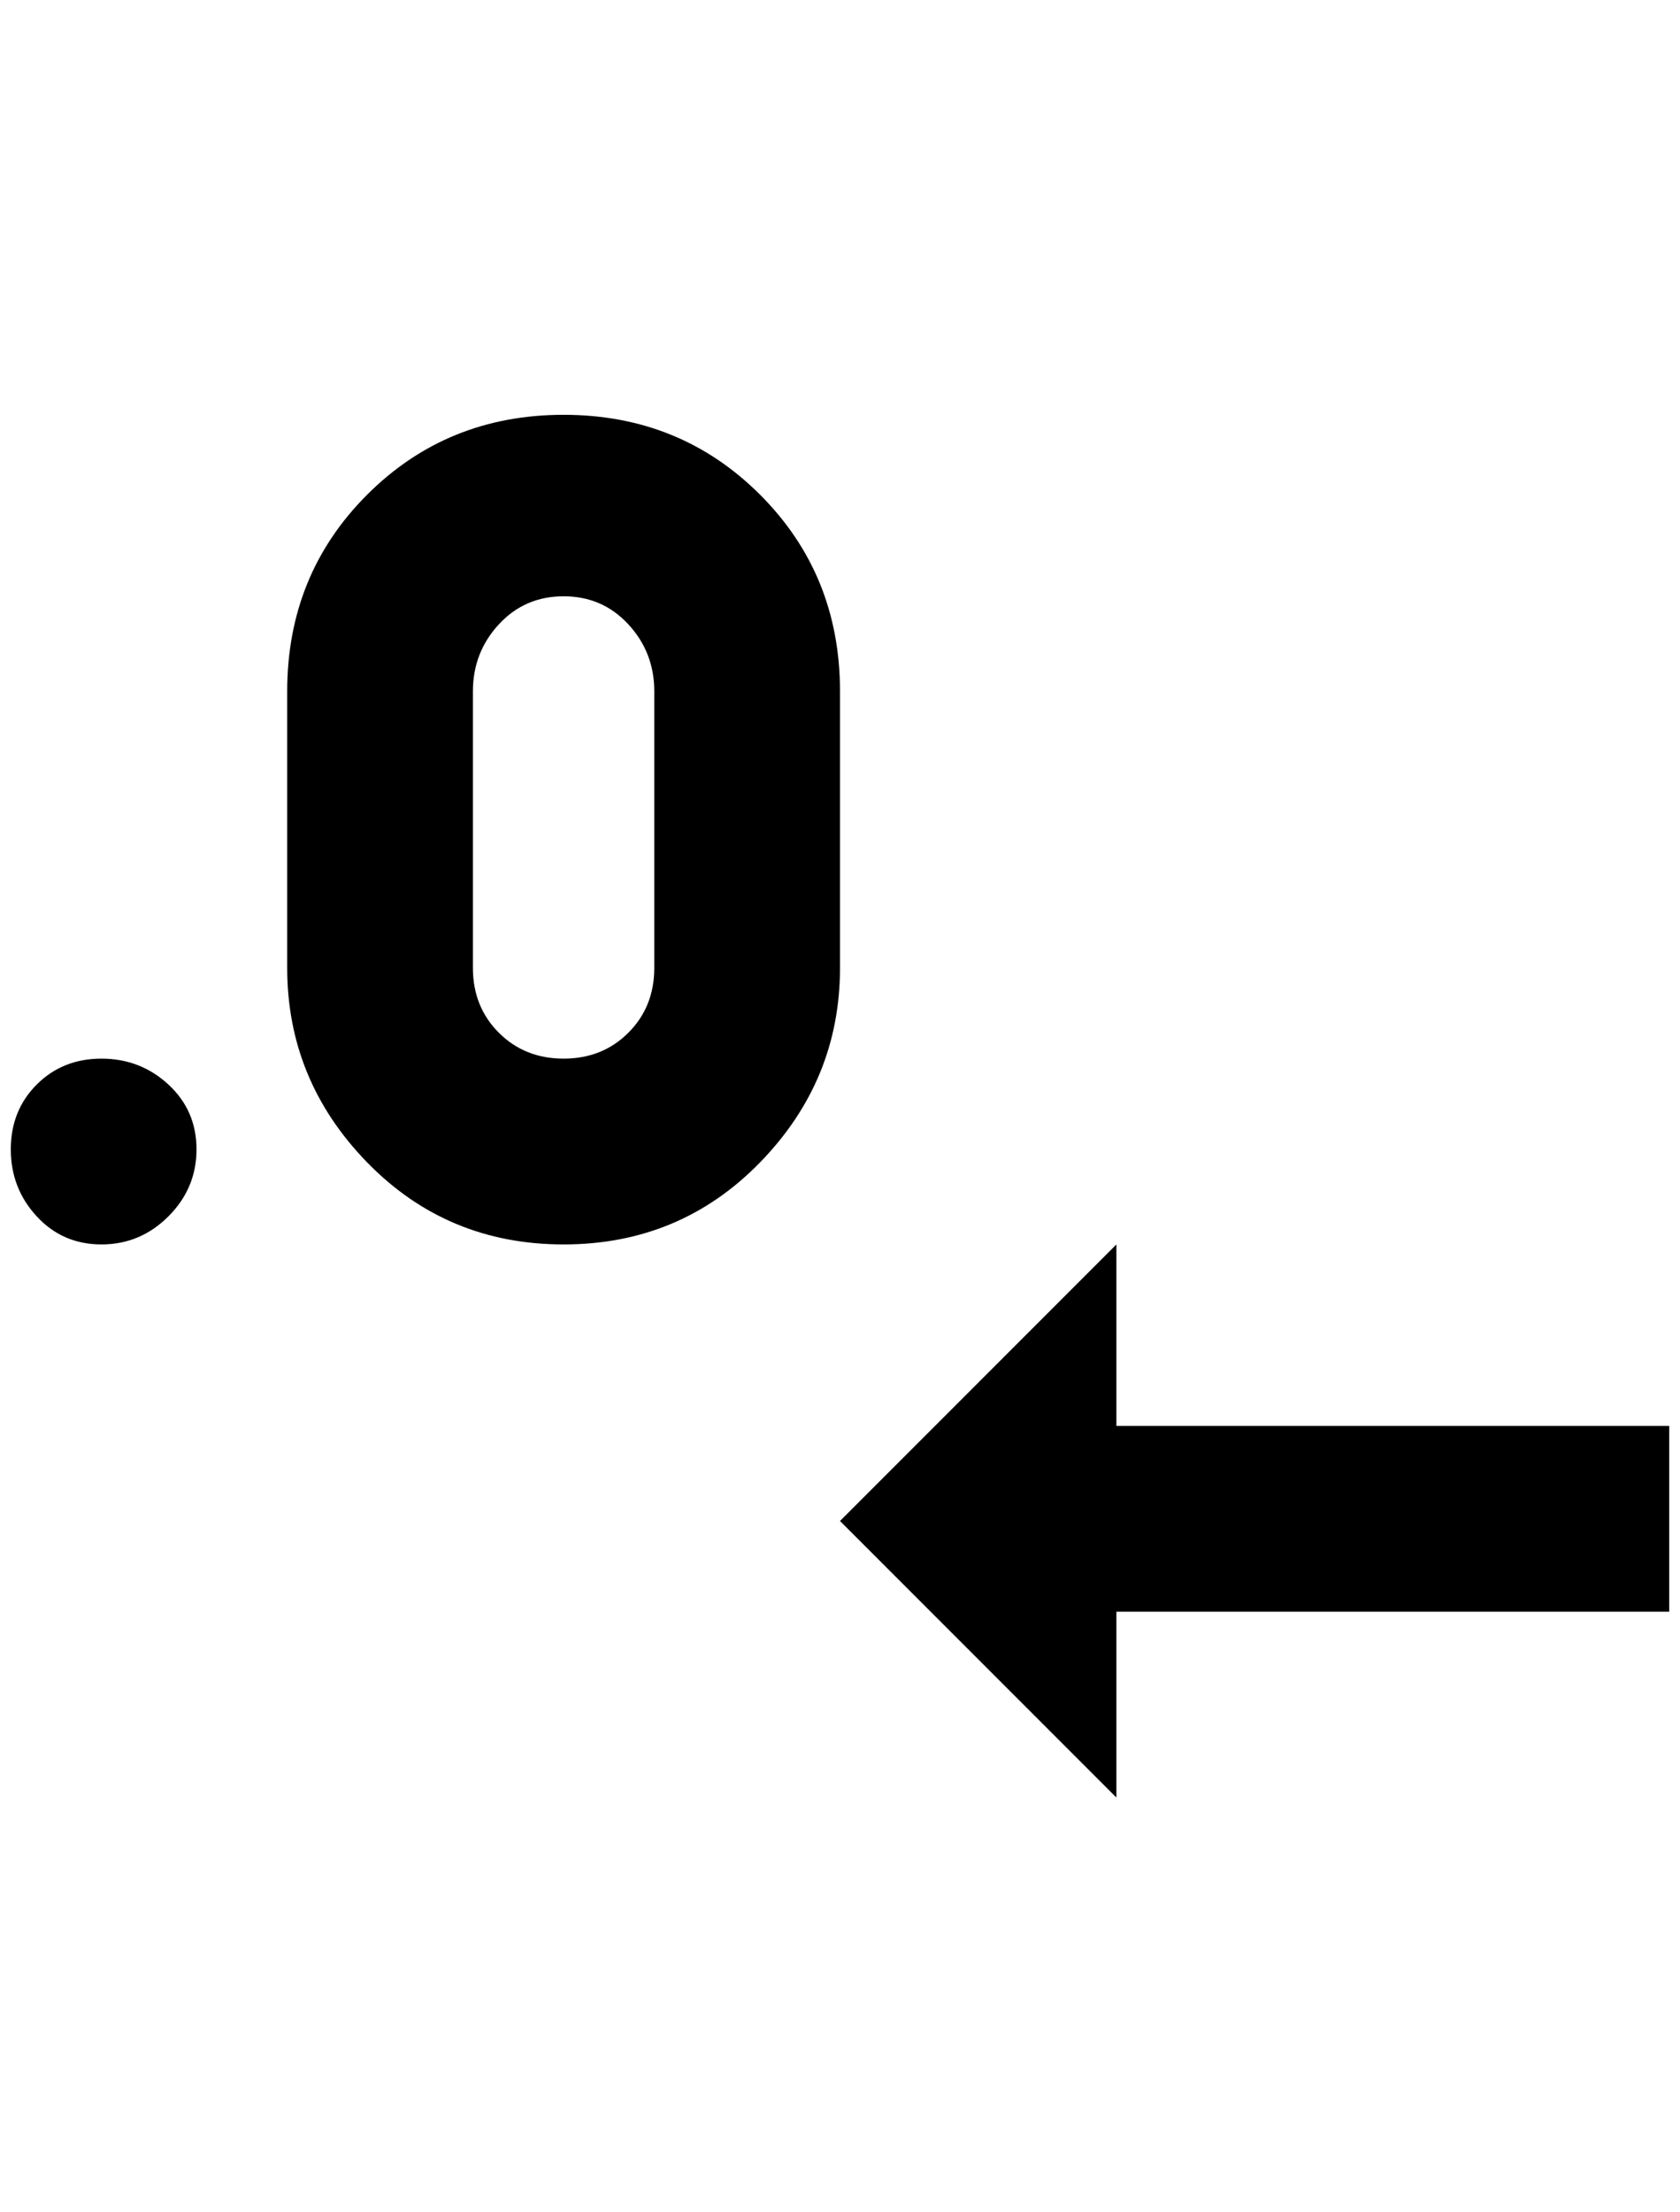 <?xml version="1.0" standalone="no"?>
<!DOCTYPE svg PUBLIC "-//W3C//DTD SVG 1.1//EN" "http://www.w3.org/Graphics/SVG/1.1/DTD/svg11.dtd" >
<svg xmlns="http://www.w3.org/2000/svg" xmlns:xlink="http://www.w3.org/1999/xlink" version="1.1" viewBox="-10 0 1556 2048">
   <path fill="currentColor"
d="M768 1408l256 256v-172h512v-172h-512v-168zM512 384q108 0 182 74t74 182v256q0 104 -74 180t-182 76t-182 -76t-74 -180v-256q0 -108 74 -182t182 -74zM512 552q-36 0 -60 26t-24 62v256q0 36 24 60t60 24t60 -24t24 -60v-256q0 -36 -24 -62t-60 -26zM84 980
q36 0 62 24t26 60t-26 62t-62 26t-60 -26t-24 -62t24 -60t60 -24z" />
</svg>
